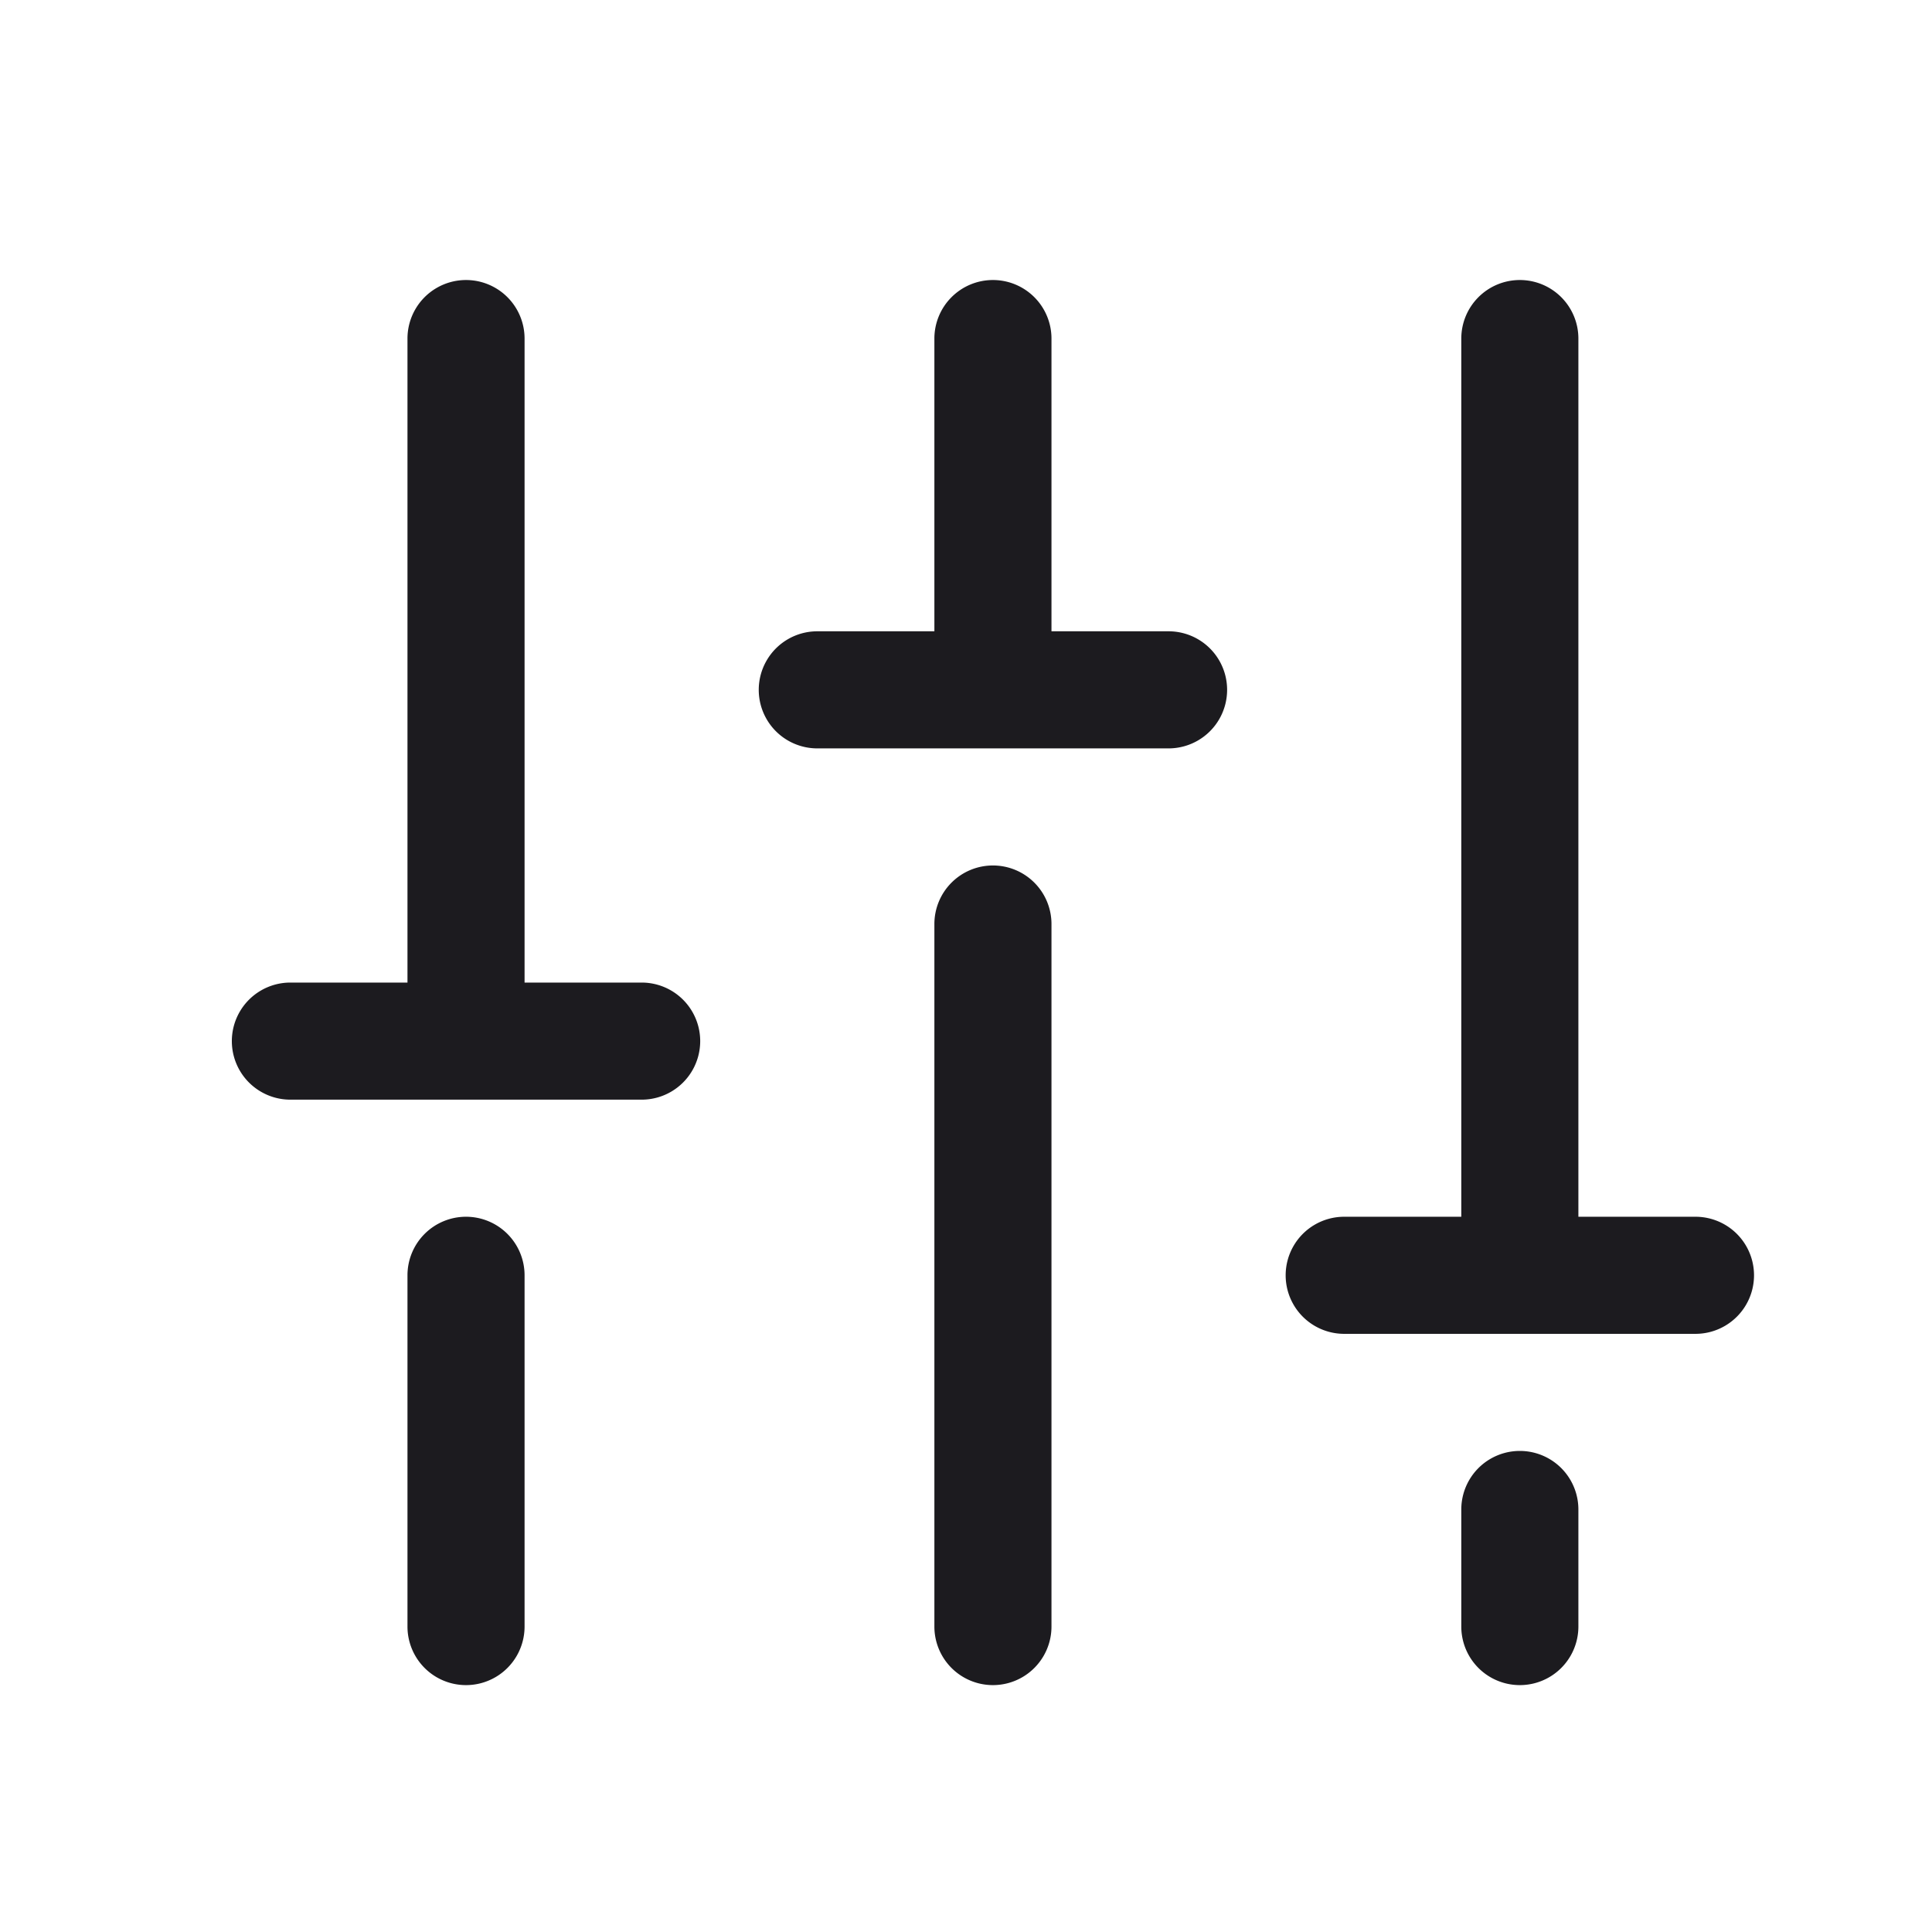 <svg width="33" height="33" fill="none" xmlns="http://www.w3.org/2000/svg"><path fill-rule="evenodd" clip-rule="evenodd" d="M25.96 4.783a1 1 0 0 1 1 1v15h2a1 1 0 0 1 0 2h-6a1 1 0 0 1 0-2h2v-15a1 1 0 0 1 1-1Zm-9 0a1 1 0 0 1 1 1v5h2a1 1 0 0 1 0 2h-6a1 1 0 0 1 0-2h2v-5a1 1 0 0 1 1-1Zm0 10a1 1 0 0 1 1 1v12a1 1 0 0 1-2 0v-12a1 1 0 0 1 1-1Zm10 11a1 1 0 0 0-2 0v2a1 1 0 1 0 2 0v-2Zm-19-5a1 1 0 0 1 1 1v6a1 1 0 1 1-2 0v-6a1 1 0 0 1 1-1Zm1-15a1 1 0 1 0-2 0v11h-2a1 1 0 1 0 0 2h6a1 1 0 0 0 0-2h-2v-11Z" fill="#1C1B1F"/></svg>